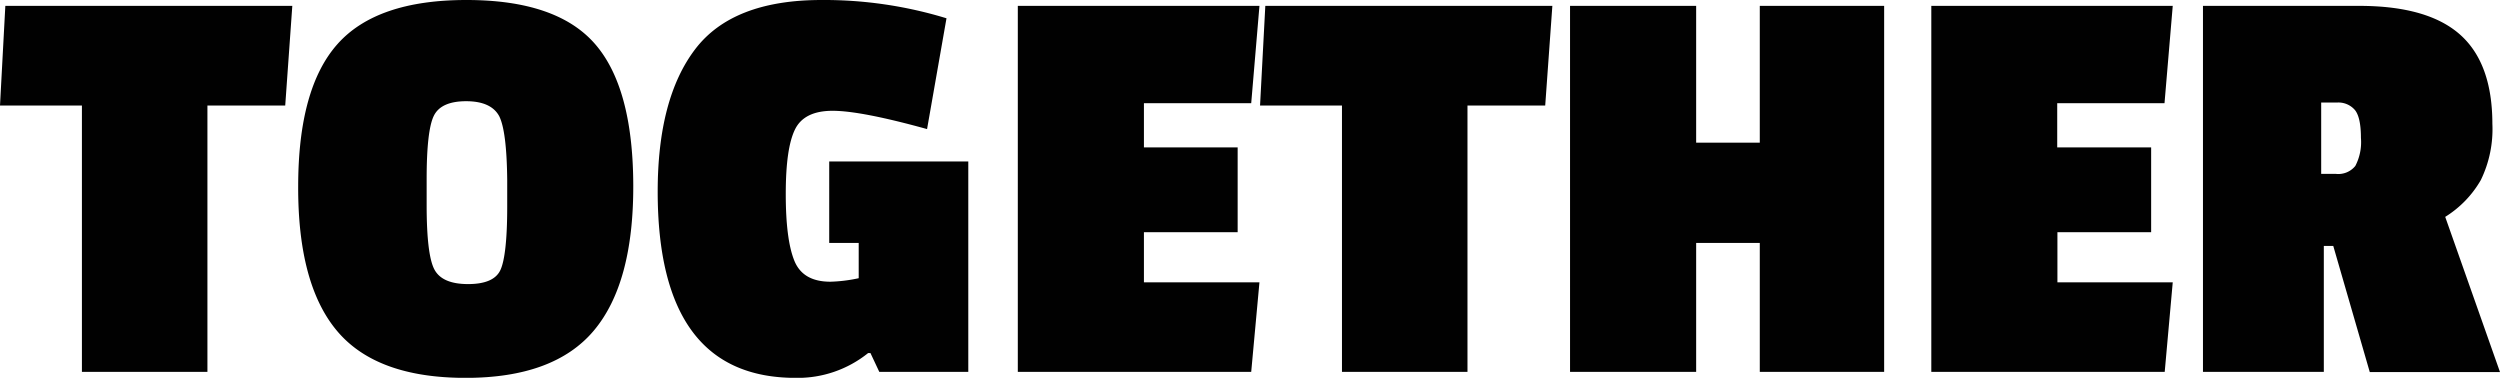 <svg data-name="Layer 1" xmlns="http://www.w3.org/2000/svg" viewBox="0 0 370.5 55.99"><path d="M42.27 15.64H30.74v39.47h-18.6V15.64H0L.79.87h42.53zm1.92 12q0-14.54 5.81-21.09T69.13 0q13.32 0 19 6.46t5.72 21Q93.89 42 88 49t-19 7q-13.15 0-19-6.9t-5.81-21.46zM74 17.25c-.78-1.48-2.41-2.25-4.91-2.25s-4.11.73-4.81 2.19-1.05 4.57-1.05 9.34v3.87q0 7.34 1.14 9.52t5 2.18q3.84 0 4.8-2.1c.64-1.39 1-4.51 1-9.34v-4c-.05-4.79-.44-7.92-1.17-9.41zm49.07 24.5a22.51 22.51 0 004.19-.52V36h-4.37V23.93h20.61v31.18h-13.19L129 52.32h-.34A16.64 16.64 0 01117.91 56q-20.43 0-20.44-27.6 0-13.8 5.55-21.1T121.76 0a62 62 0 0118.51 2.71l-2.88 16.42q-9.78-2.71-14-2.71c-2.82 0-4.69.93-5.59 2.8s-1.35 5-1.35 9.52.42 7.77 1.26 9.87 2.62 3.14 5.36 3.14zm62.36 13.36h-34.59V.87h35.81l-1.22 14.42h-15.9v6.55h13.89v12.57h-13.89v7.43h17.12zM229 15.64h-11.52v39.47h-18.6V15.64h-12.14l.78-14.77h42.54zm50.23 39.47H260.8V36h-9.43v19.11h-18.69V.87h18.69v20.27h9.43V.87h18.43zm41.58 0h-34.59V.87H322l-1.22 14.42h-15.9v6.55h13.92v12.57h-13.89v7.43H322zm48.56-36.77a17.27 17.27 0 01-1.71 8.34 15.54 15.54 0 01-5.28 5.46l8.12 23h-19.3l-5.41-18.69h-1.4v18.66h-17.91V.87h23.15q10.13 0 14.93 4.24t4.81 13.23zm-20.31 6.25a7.61 7.61 0 00.83-4.15q0-3-.87-4.11a3.22 3.22 0 00-2.71-1.13H344v10.57h2.18a3.24 3.24 0 002.88-1.18z" fill="#010101"/></svg>